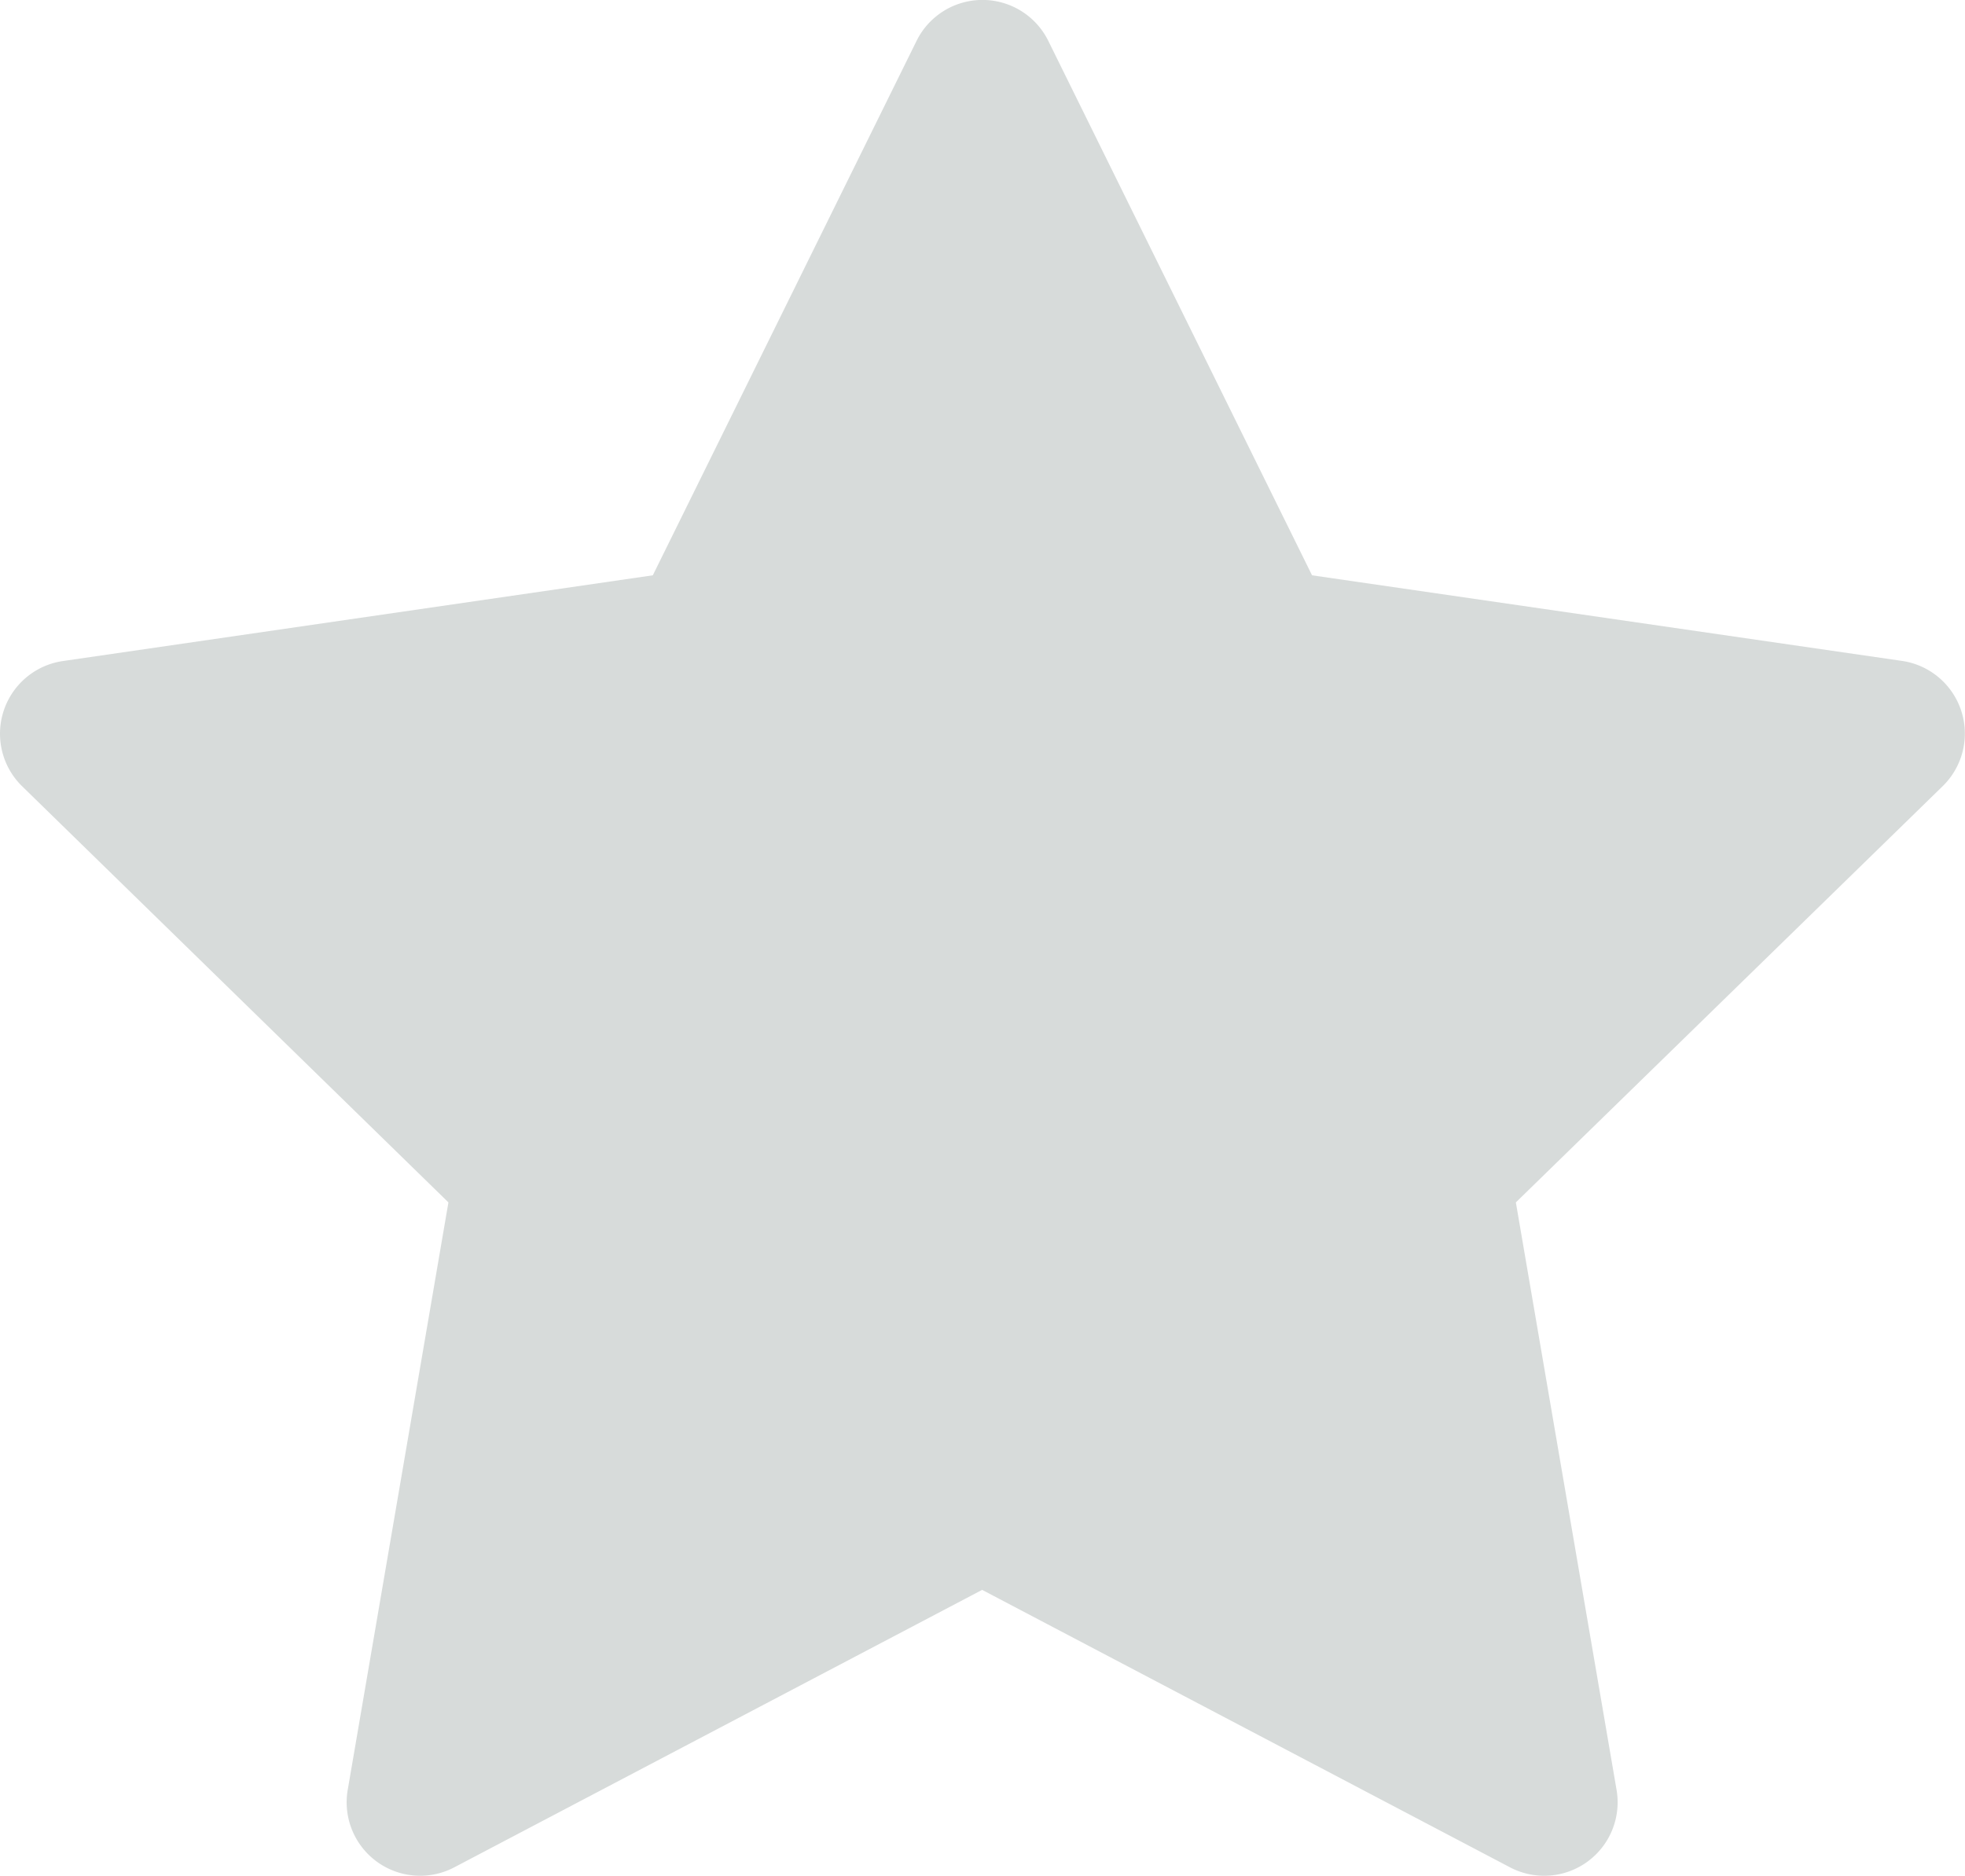 <svg xmlns="http://www.w3.org/2000/svg" width="13.777" height="13.153" viewBox="0 0 13.777 13.153">
  <path id="star_gray" d="M5.895,5.534,7.744,1.787a.515.515,0,0,1,.924,0l1.849,3.747,4.135.6a.515.515,0,0,1,.286.879L11.946,9.931l.706,4.119a.515.515,0,0,1-.748.543l-3.7-1.945-3.7,1.945a.515.515,0,0,1-.748-.543l.706-4.119L1.474,7.014a.515.515,0,0,1,.286-.879Z" transform="translate(-1.318 -1.5)" fill="#d7dbda"/>
</svg>
